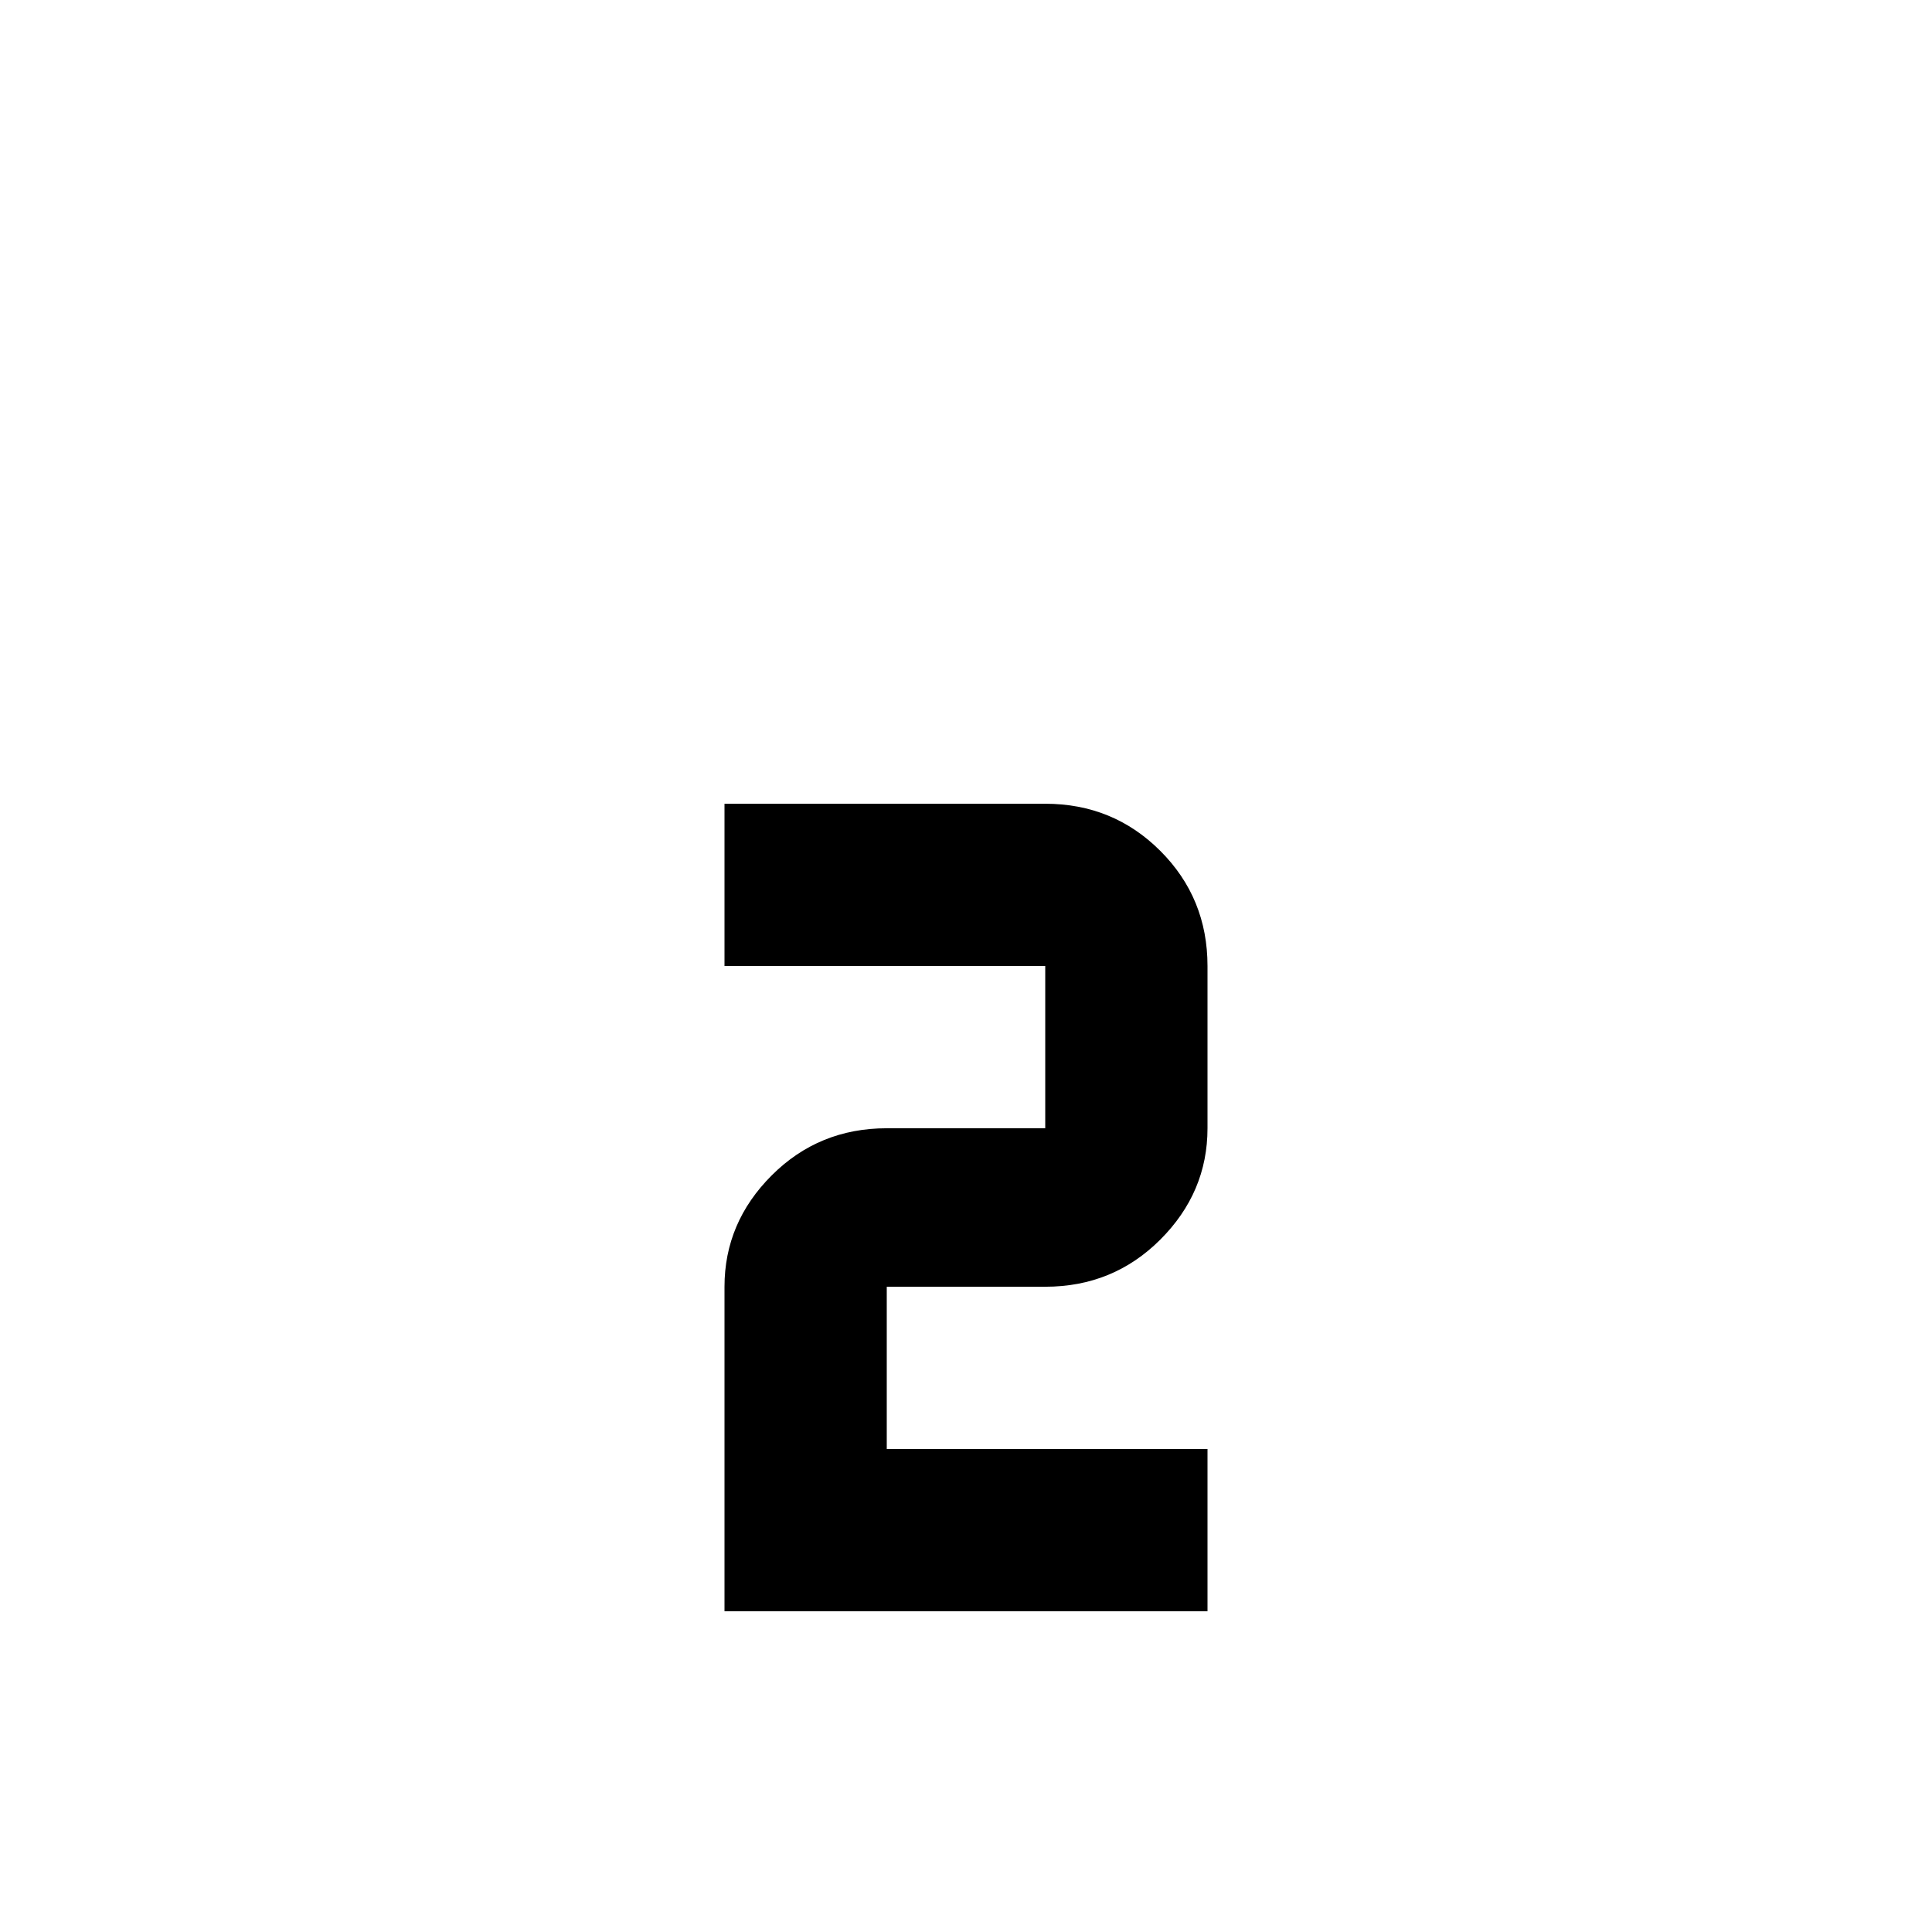 <svg xmlns="http://www.w3.org/2000/svg" viewBox="0 -512 512 512">
	<path fill="#000000" d="M192 -299V-256H277V-213H235Q217 -213 204.5 -200.5Q192 -188 192 -171V-85H320V-128H235V-171H277Q295 -171 307.5 -183.5Q320 -196 320 -213V-256Q320 -274 307.5 -286.5Q295 -299 277 -299Z"/>
</svg>